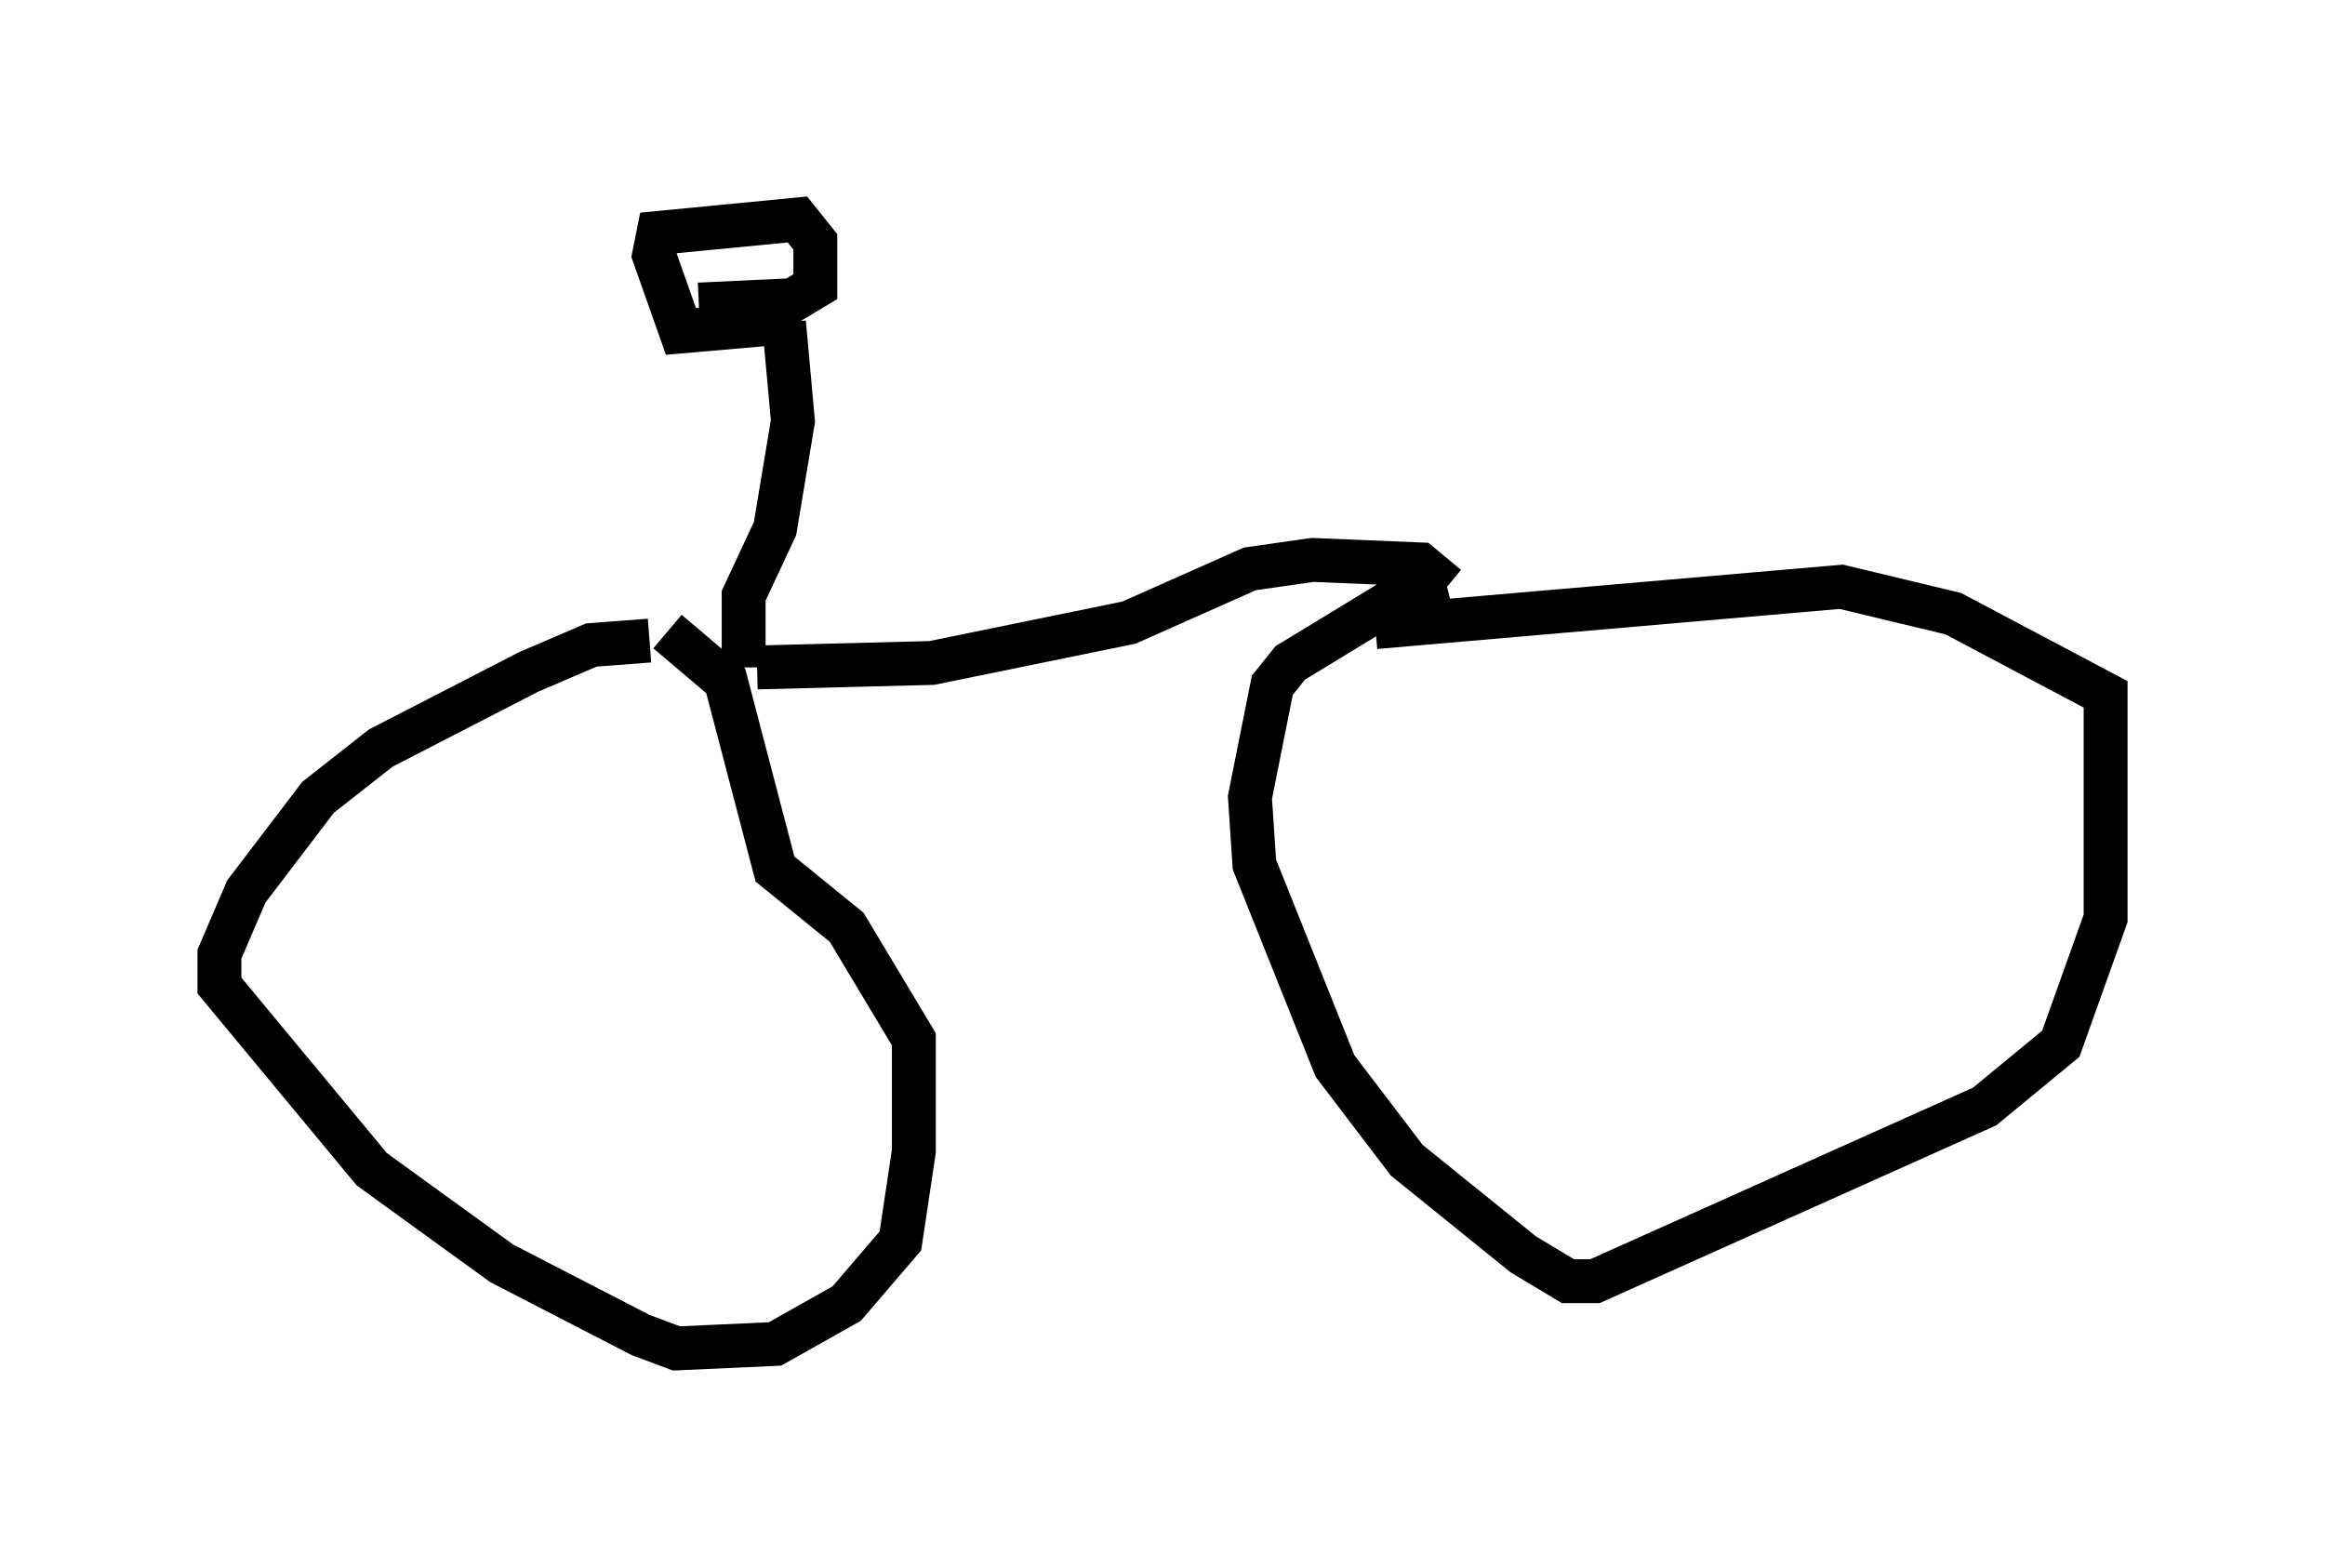 <?xml version="1.0" encoding="utf-8" ?>
<svg baseProfile="full" height="35.725" version="1.1" width="52.978" xmlns="http://www.w3.org/2000/svg" xmlns:ev="http://www.w3.org/2001/xml-events" xmlns:xlink="http://www.w3.org/1999/xlink"><defs /><rect fill="white" height="35.725" width="52.978" x="0" y="0" /><path d="M17.556, 15.515 m-2.756, -0.919 l-1.327, 0.102 -1.429, 0.613 l-3.369, 1.735 -1.429, 1.123 l-1.633, 2.144 -0.613, 1.429 l0.0, 0.715 3.471, 4.185 l2.96, 2.144 3.165, 1.633 l0.817, 0.306 2.246, -0.102 l1.633, -0.919 1.225, -1.429 l0.306, -2.042 0.0, -2.552 l-1.531, -2.552 -1.633, -1.327 l-1.123, -4.288 -1.327, -1.123 m2.042, 0.817 l3.981, -0.102 4.492, -0.919 l2.756, -1.225 1.429, -0.204 l2.45, 0.102 0.613, 0.51 m0.0, 0.0 l-1.225, 0.306 -2.348, 1.429 l-0.408, 0.51 -0.51, 2.552 l0.102, 1.531 1.838, 4.594 l1.633, 2.144 2.654, 2.144 l1.021, 0.613 0.613, 0.0 l8.881, -3.981 1.735, -1.429 l1.021, -2.858 0.0, -5.104 l-3.471, -1.838 -2.552, -0.613 l-10.617, 0.919 m-14.394, 0.919 l0.0, -1.633 0.715, -1.531 l0.408, -2.45 -0.204, -2.246 m0.0, 0.0 l-2.348, 0.204 -0.613, -1.735 l0.102, -0.51 3.165, -0.306 l0.408, 0.51 0.0, 1.021 l-0.51, 0.306 -2.144, 0.102 " fill="none" stroke="black" stroke-width="1" /></svg>